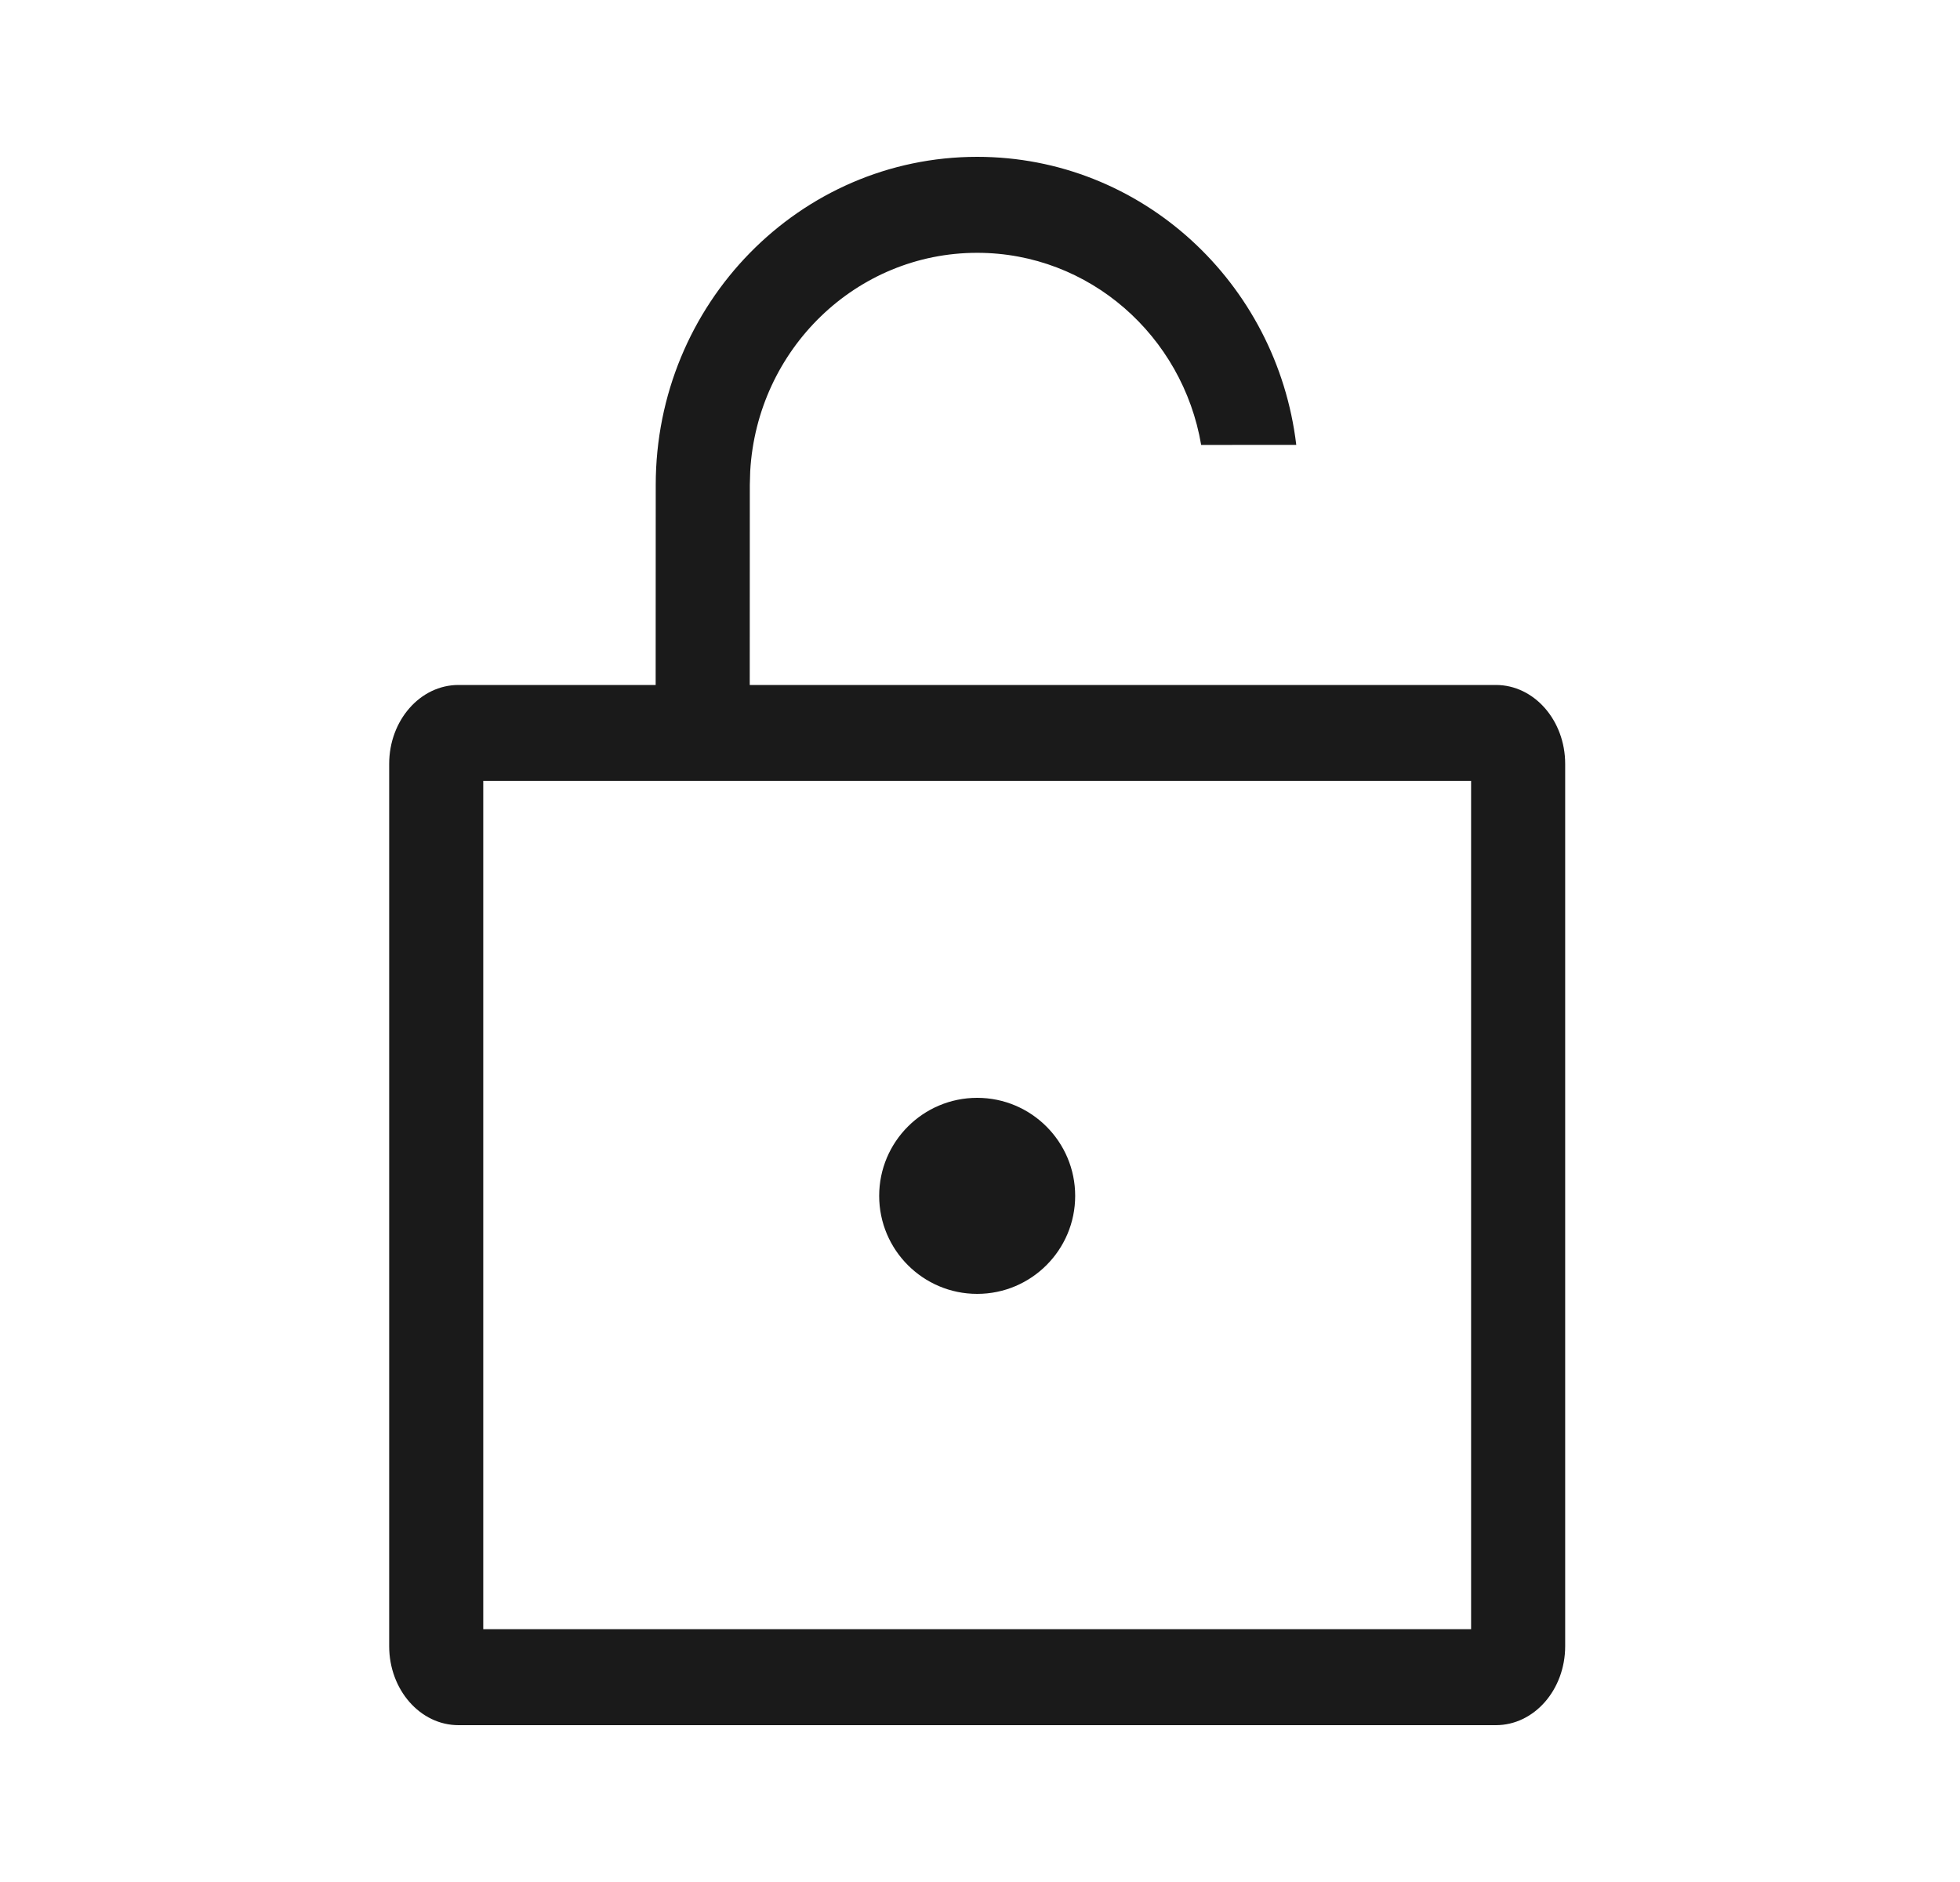 <svg width="25" height="24" viewBox="0 0 25 24" fill="none" xmlns="http://www.w3.org/2000/svg">
<path fill-rule="evenodd" clip-rule="evenodd" d="M12.464 2C14.559 2 16.287 3.603 16.534 5.673L15.321 5.674C15.085 4.283 13.895 3.224 12.464 3.224C10.919 3.224 9.657 4.456 9.569 6.01L9.564 6.184L9.563 8.735H19.08C19.568 8.735 19.964 9.186 19.964 9.742V20.992C19.964 21.549 19.568 22 19.08 22H5.848C5.36 22 4.964 21.549 4.964 20.992V9.742C4.964 9.186 5.36 8.735 5.848 8.735H8.363L8.364 6.184C8.364 3.873 10.2 2 12.464 2ZM6.164 9.959V20.776H18.764V9.959H6.164ZM13.714 15.25C13.714 14.56 13.154 14 12.464 14C11.774 14 11.214 14.56 11.214 15.25C11.214 15.94 11.774 16.5 12.464 16.5C13.154 16.5 13.714 15.94 13.714 15.25Z" fill="#1A1A1A"/>
</svg>
